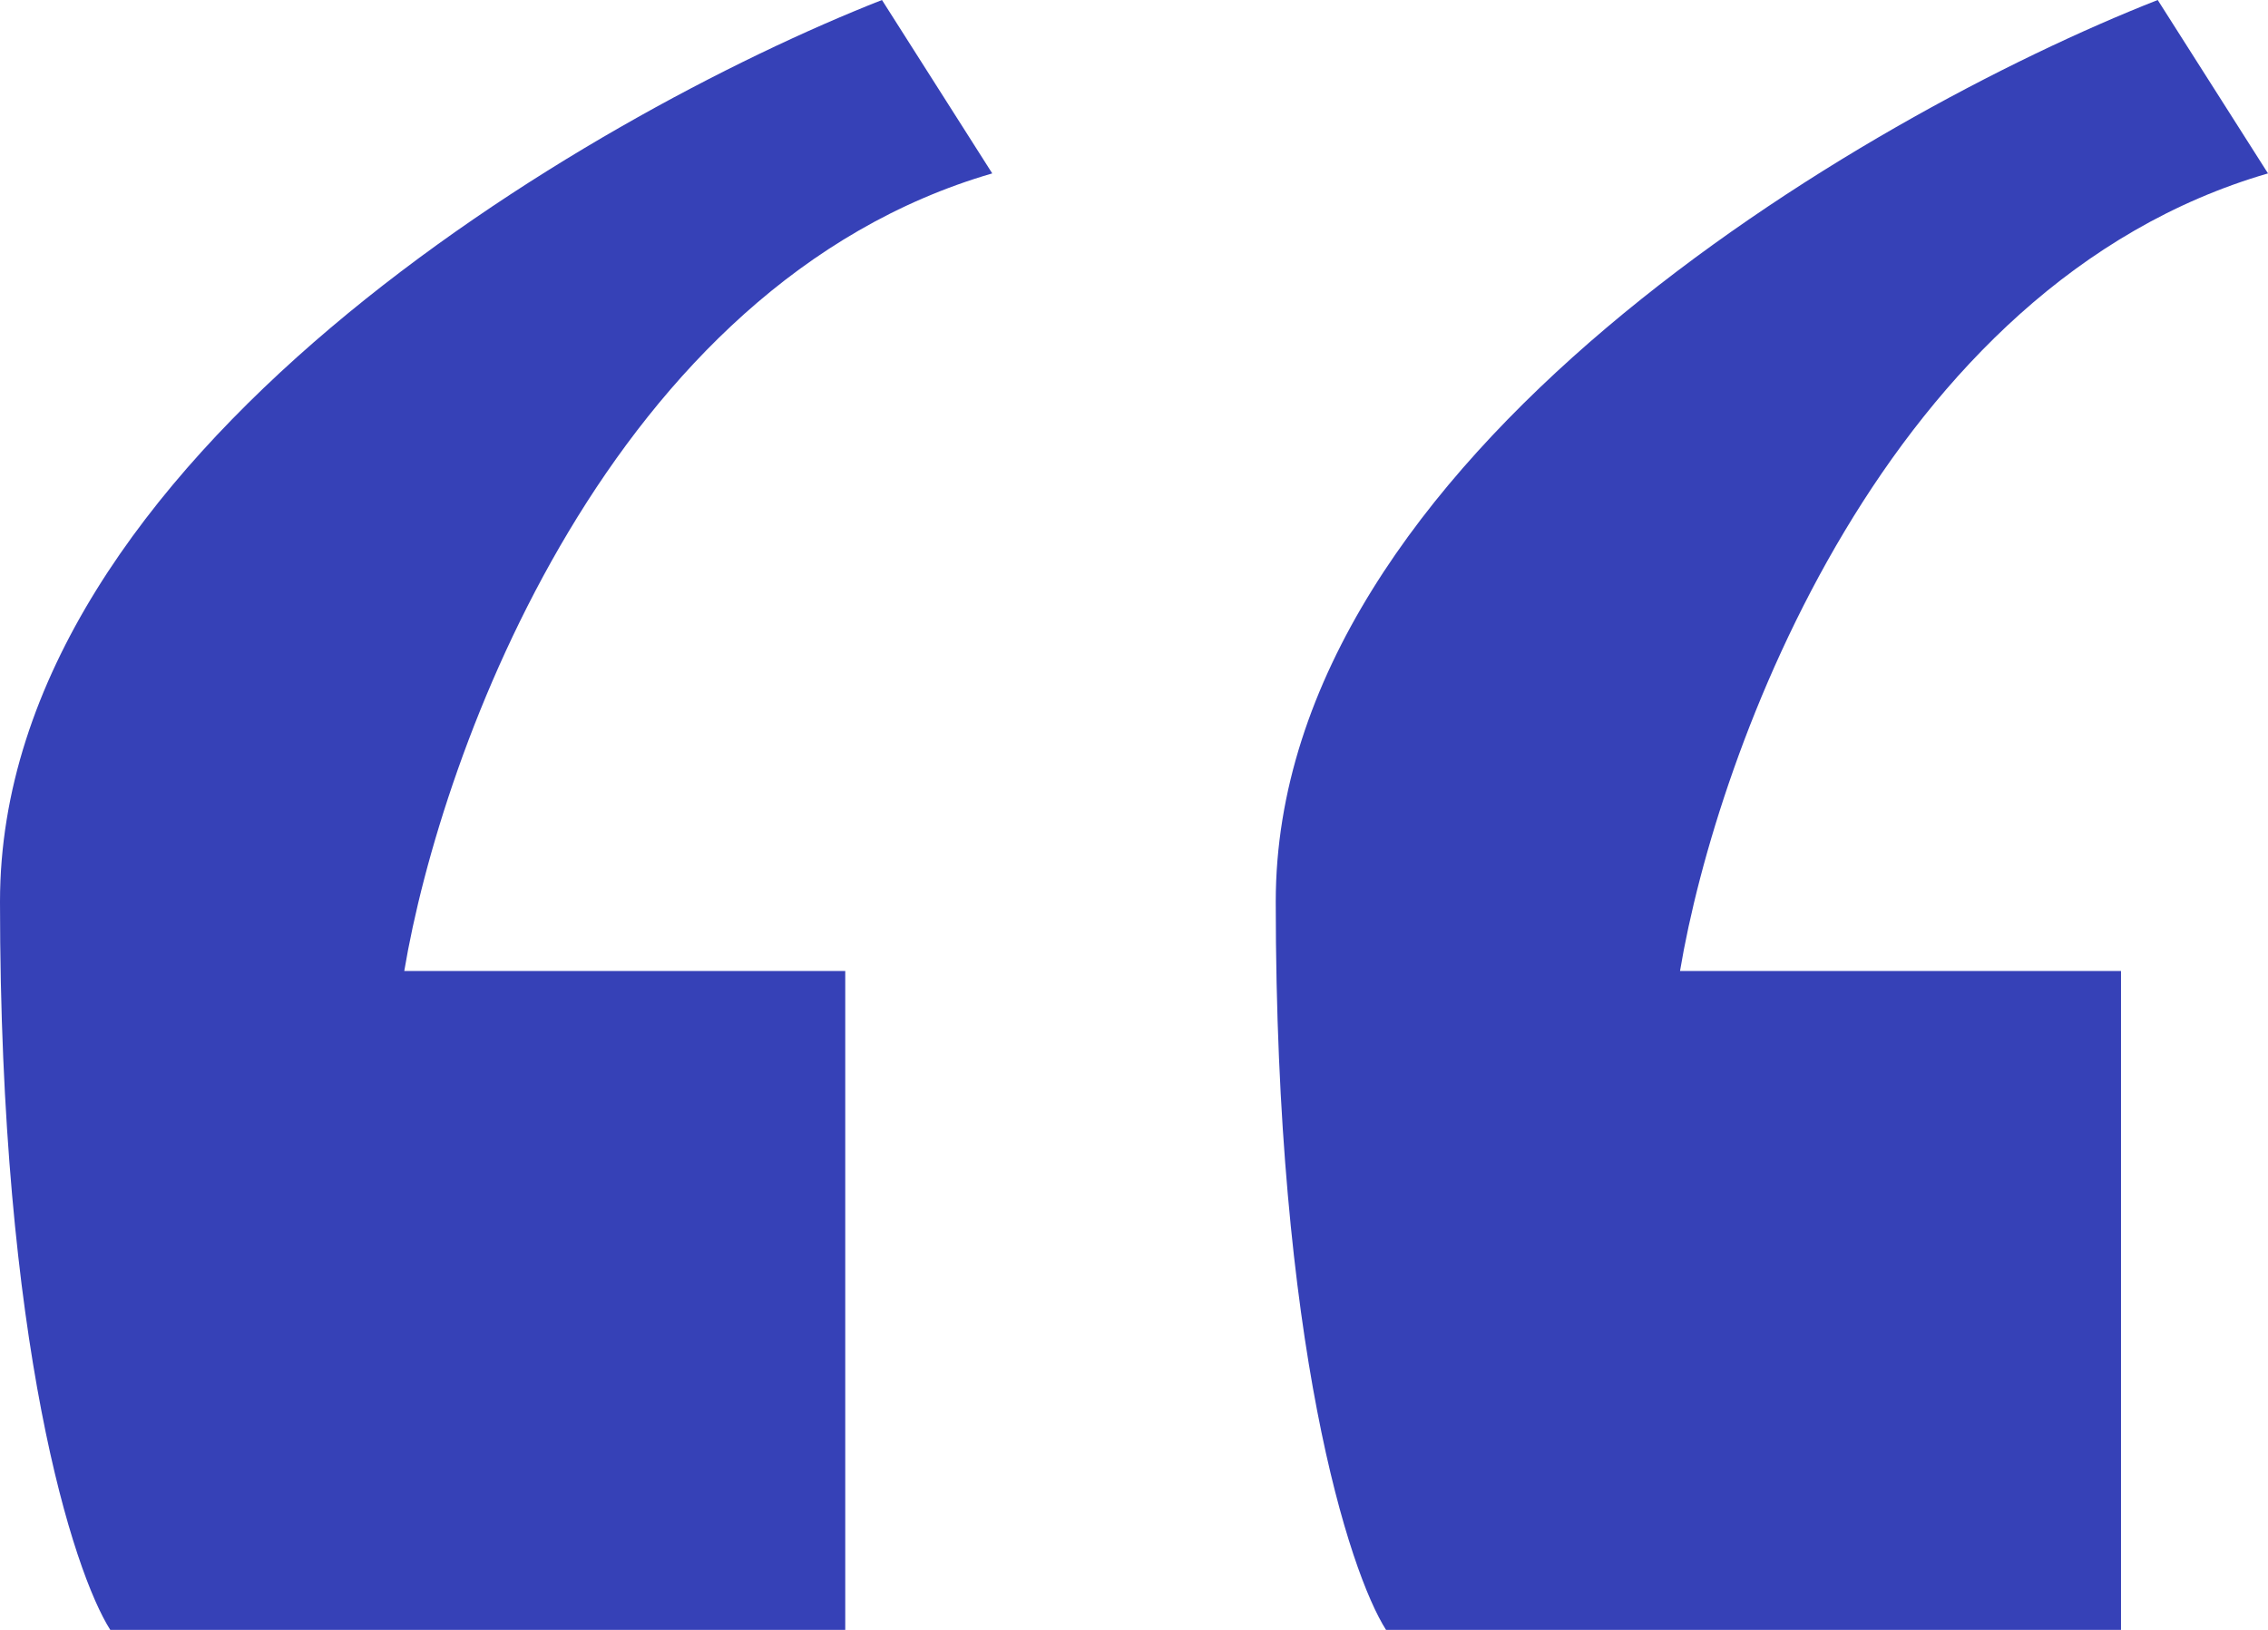 <svg width="32" height="23" viewBox="0 0 32 23" fill="none" xmlns="http://www.w3.org/2000/svg">
<path d="M0 12.723C0 6.46 8.296 1.631 12.444 0L14 2.447C8.607 4.013 6.222 10.603 5.704 13.702H11.926V23H1.556C1.037 22.184 0 18.987 0 12.723Z" fill="#3641B7"/>
<path d="M18 12.723C18 6.46 26.296 1.631 30.444 0L32 2.447C26.607 4.013 24.222 10.603 23.704 13.702H29.926V23H19.556C19.037 22.184 18 18.987 18 12.723Z" fill="#3641B7"/>
</svg>
